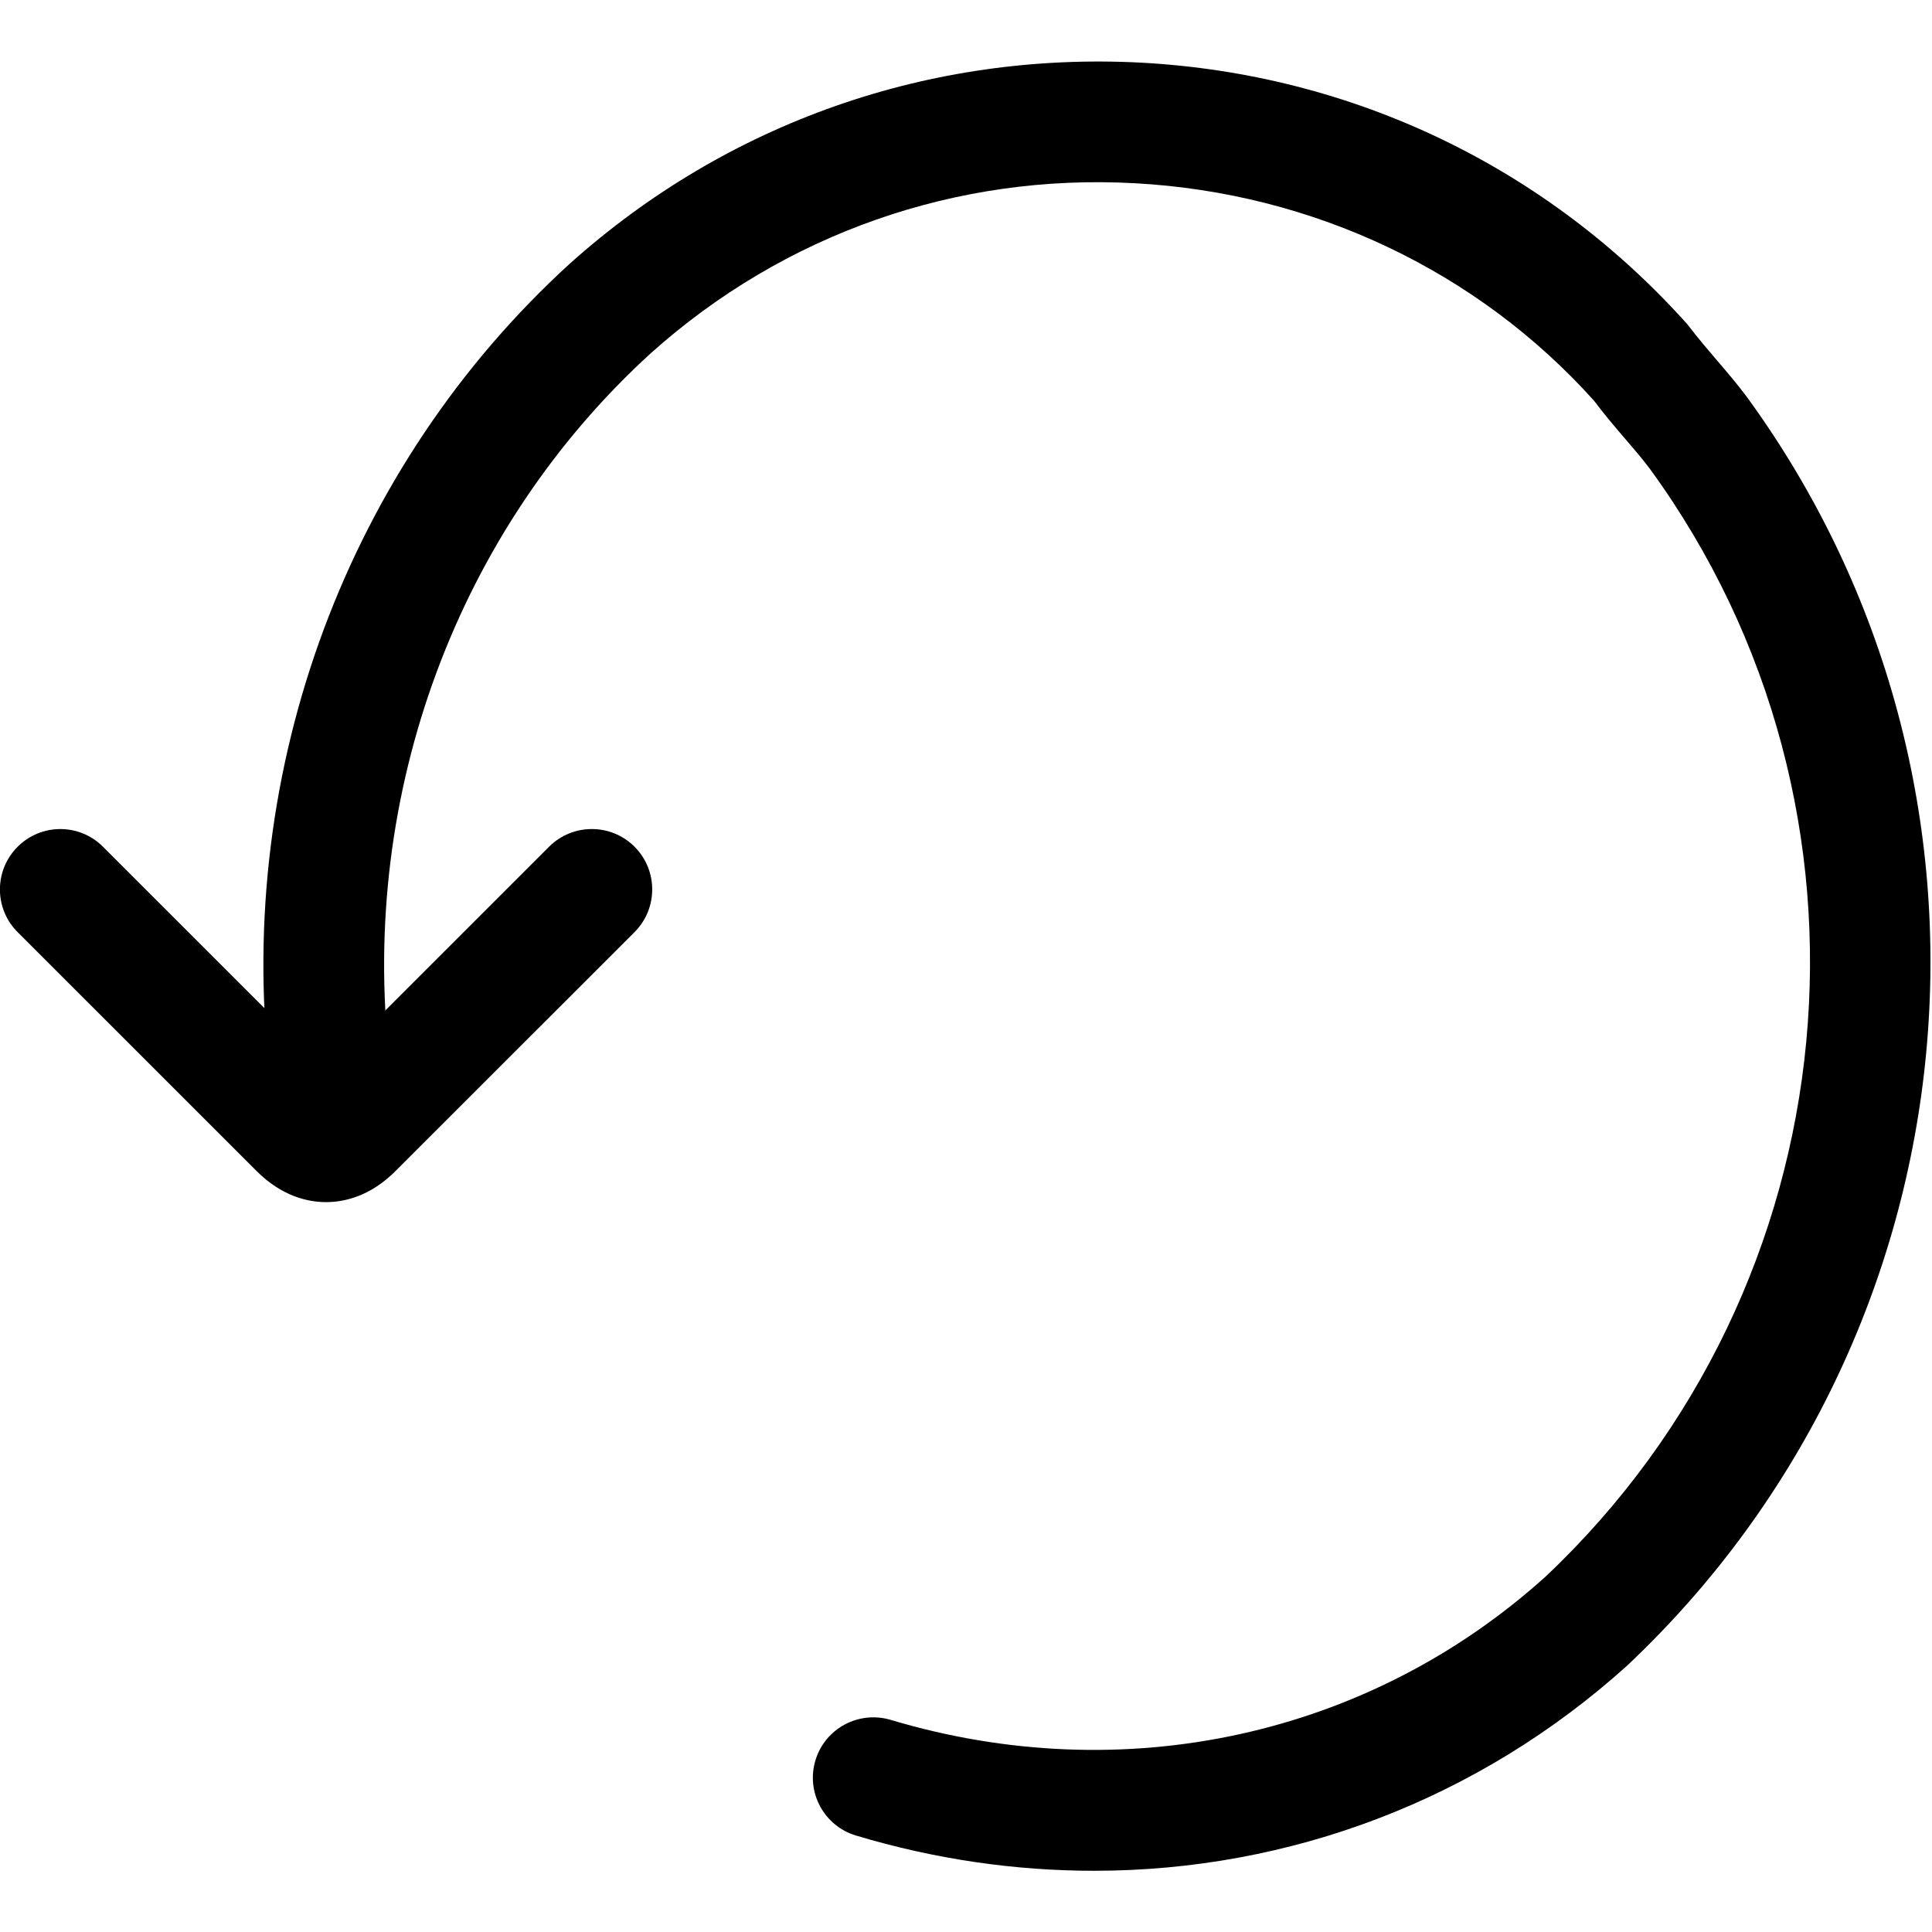 <svg xmlns="http://www.w3.org/2000/svg" viewBox="0 0 32 32"><!--! Font Icona - https://fonticona.com | License - https://fonticona.com/license | Copyright 2022 FontIcona.com --><path d="M18.122,30.986c-1.31,0-2.637-0.191-3.945-0.584c-0.529-0.159-0.83-0.716-0.671-1.245s0.716-0.827,1.245-0.671c3.865,1.157,7.92,0.271,10.85-2.374c5.093-4.806,5.842-12.7,1.726-18.347c-0.132-0.175-0.273-0.339-0.415-0.504c-0.17-0.198-0.339-0.396-0.509-0.623c-1.921-2.139-4.641-3.442-7.605-3.603c-2.957-0.164-5.811,0.838-8.017,2.814c-3.2,2.917-4.822,7.285-4.333,11.678c0.061,0.549-0.334,1.043-0.883,1.104c-0.542,0.057-1.043-0.335-1.104-0.884C3.9,12.721,5.762,7.719,9.439,4.366c2.609-2.338,5.966-3.513,9.467-3.328c3.499,0.19,6.71,1.729,9.042,4.333c0.197,0.256,0.34,0.422,0.482,0.588c0.168,0.196,0.336,0.392,0.504,0.616c4.716,6.472,3.862,15.498-1.977,21.007C24.488,29.812,21.358,30.986,18.122,30.986z"/><path d="M5.401,19.911c-0.291,0-0.728-0.09-1.154-0.518l-3.955-3.954c-0.391-0.39-0.391-1.023,0-1.414s1.023-0.391,1.414,0l3.694,3.693l3.695-3.694c0.391-0.39,1.024-0.39,1.415,0c0.39,0.391,0.39,1.024,0,1.415l-3.957,3.955C6.128,19.821,5.692,19.911,5.401,19.911z"/></svg>